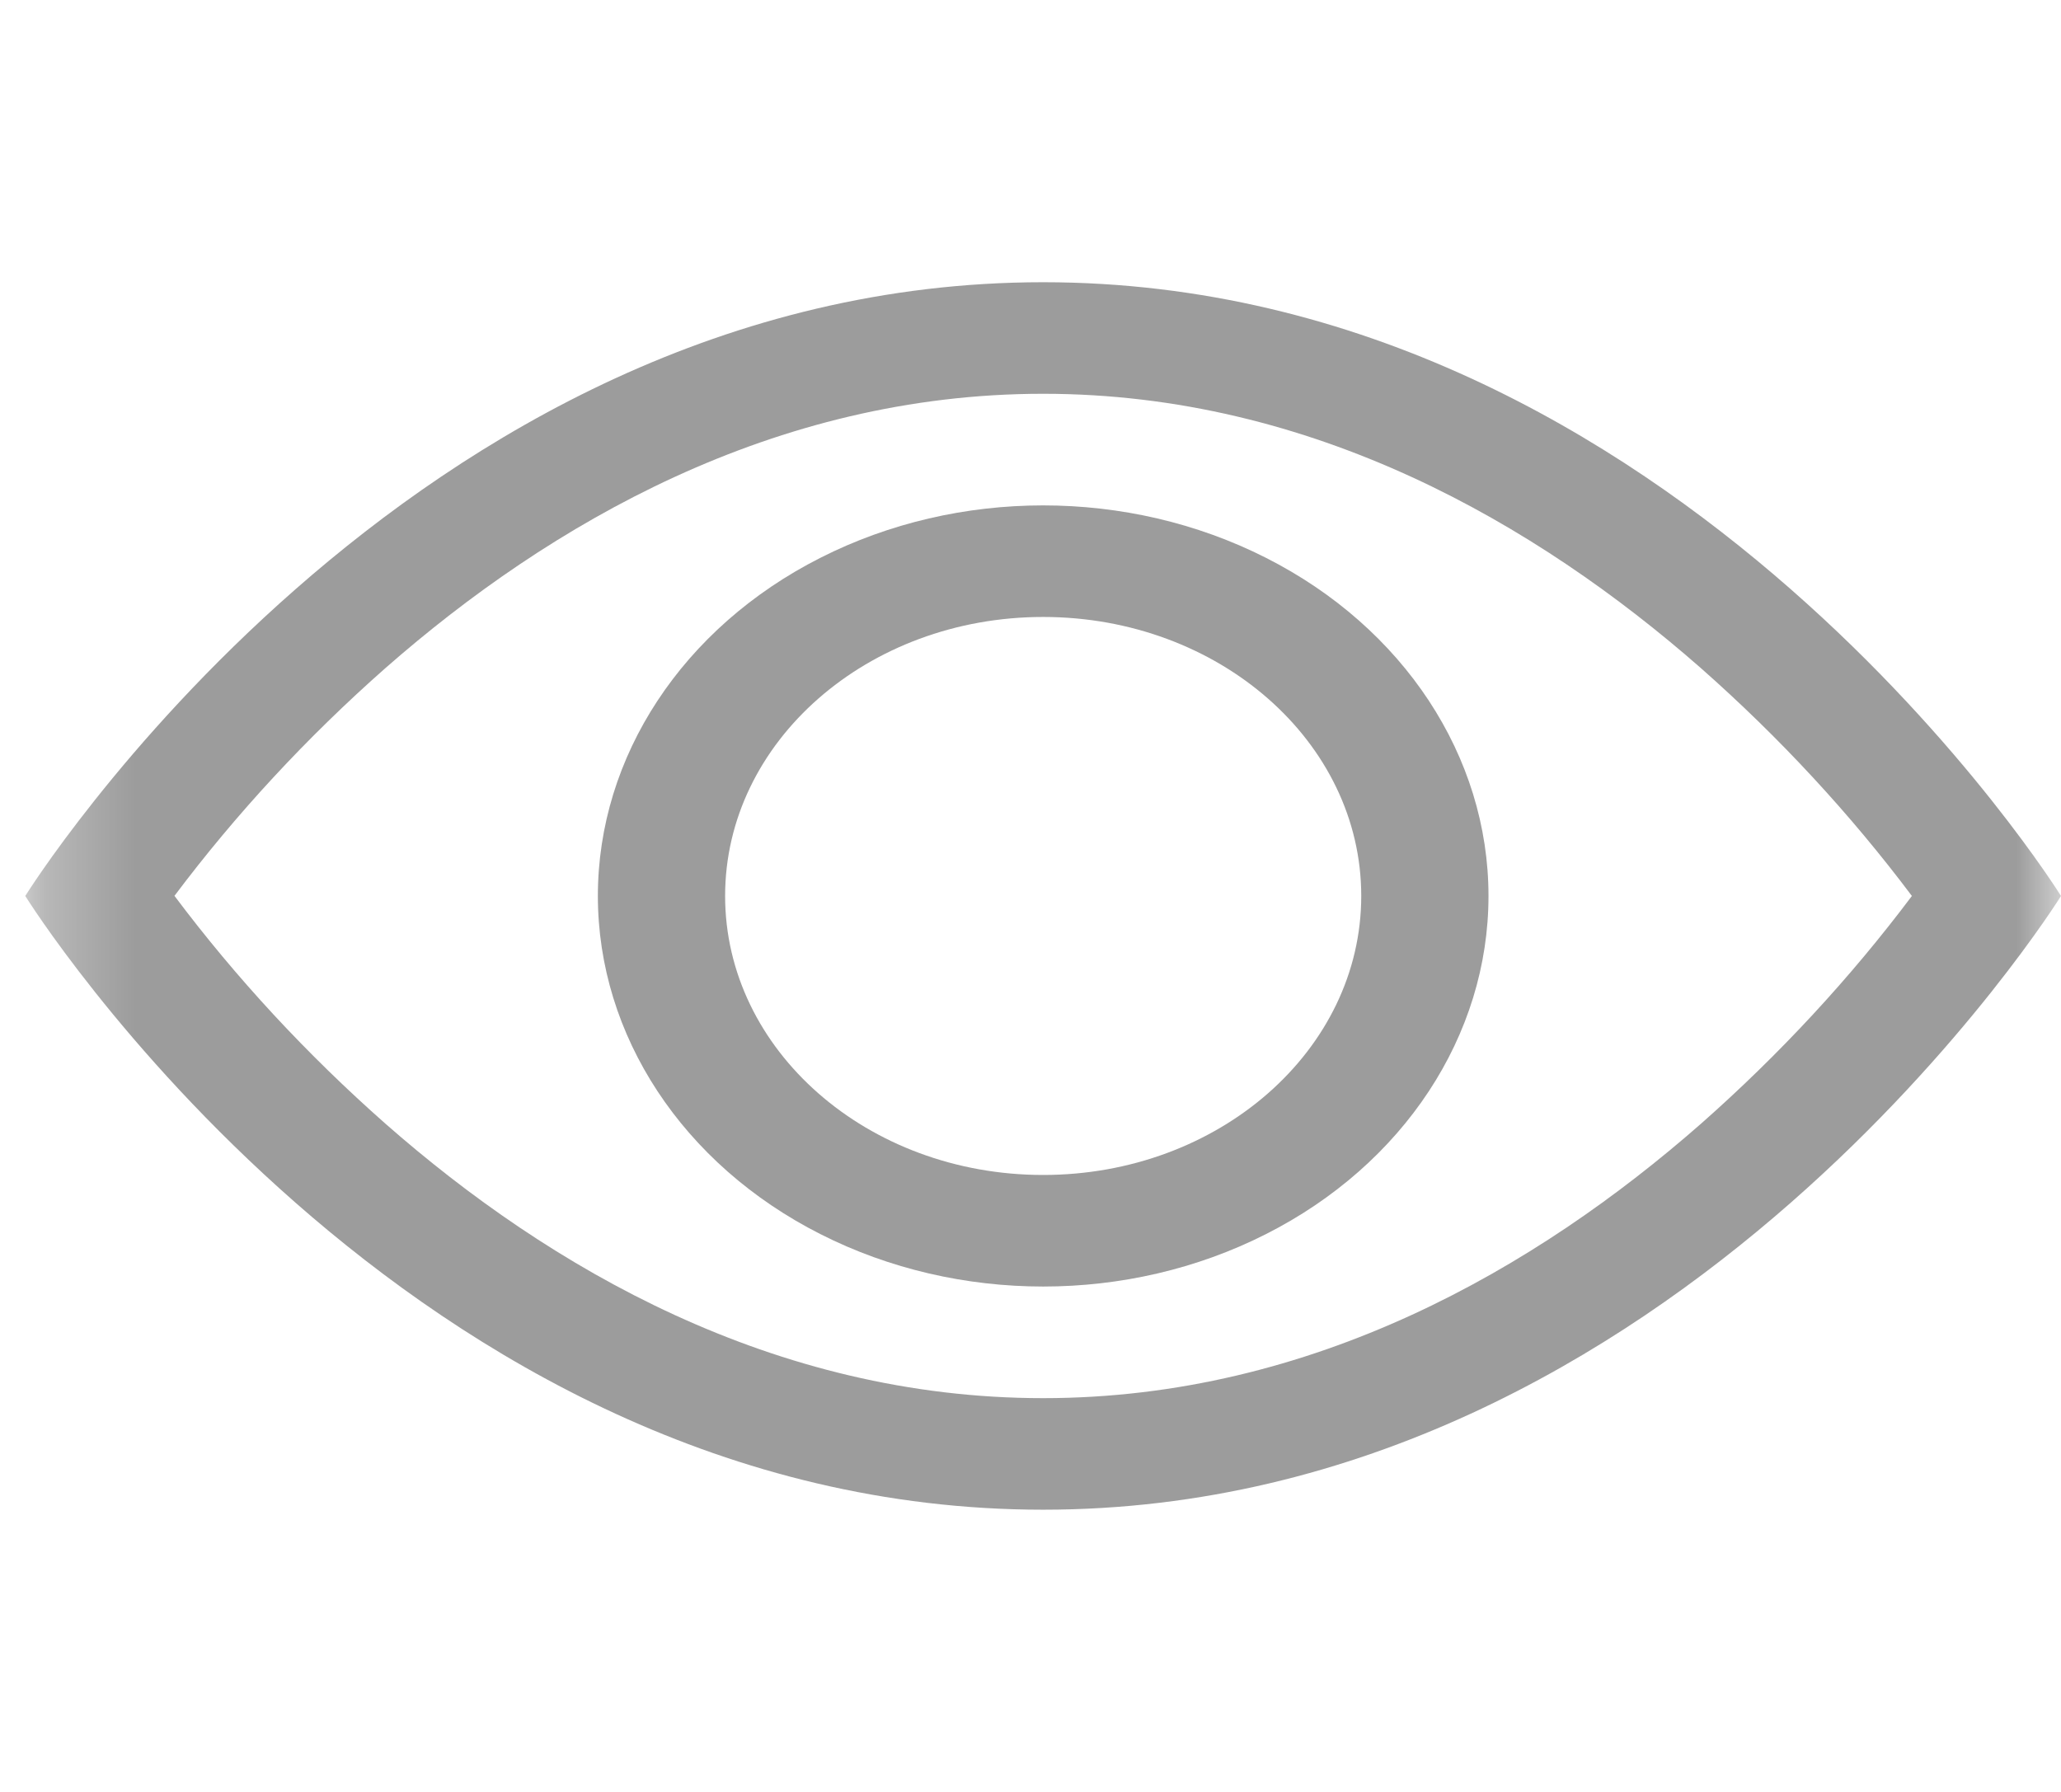 <svg width="23" height="20" viewBox="0 0 23 20" fill="none" xmlns="http://www.w3.org/2000/svg">
<mask id="mask0_630_131" style="mask-type:luminance" maskUnits="userSpaceOnUse" x="0" y="0" width="23" height="20">
<rect x="0.282" y="0.036" width="22.718" height="19.929" fill="white"/>
</mask>
<g mask="url(#mask0_630_131)">
<path fill-rule="evenodd" clip-rule="evenodd" d="M23 10C23 10 18.74 3.15 11.641 3.15C4.542 3.15 0.282 10 0.282 10C0.282 10 4.542 16.85 11.641 16.85C18.74 16.85 23 10 23 10ZM1.948 10C2.634 10.915 3.424 11.768 4.305 12.545C6.132 14.15 8.631 15.605 11.641 15.605C14.651 15.605 17.149 14.15 18.979 12.545C19.86 11.768 20.649 10.915 21.336 10C20.649 9.085 19.86 8.232 18.979 7.455C17.149 5.85 14.65 4.395 11.641 4.395C8.631 4.395 6.133 5.85 4.303 7.455C3.422 8.232 2.633 9.085 1.946 10L1.948 10Z" fill="#9C9C9C"/>
<path fill-rule="evenodd" clip-rule="evenodd" d="M11.641 6.886C9.681 6.886 8.092 8.28 8.092 10C8.092 11.72 9.681 13.114 11.641 13.114C13.602 13.114 15.191 11.72 15.191 10C15.191 8.28 13.602 6.886 11.641 6.886H11.641ZM6.672 10C6.672 8.443 7.619 7.003 9.157 6.225C10.694 5.446 12.588 5.446 14.126 6.225C15.664 7.003 16.611 8.443 16.611 10C16.611 11.557 15.664 12.997 14.126 13.775C12.589 14.554 10.694 14.554 9.157 13.775C7.619 12.997 6.672 11.557 6.672 10V10Z" fill="#9C9C9C"/>
</g>
</svg>
